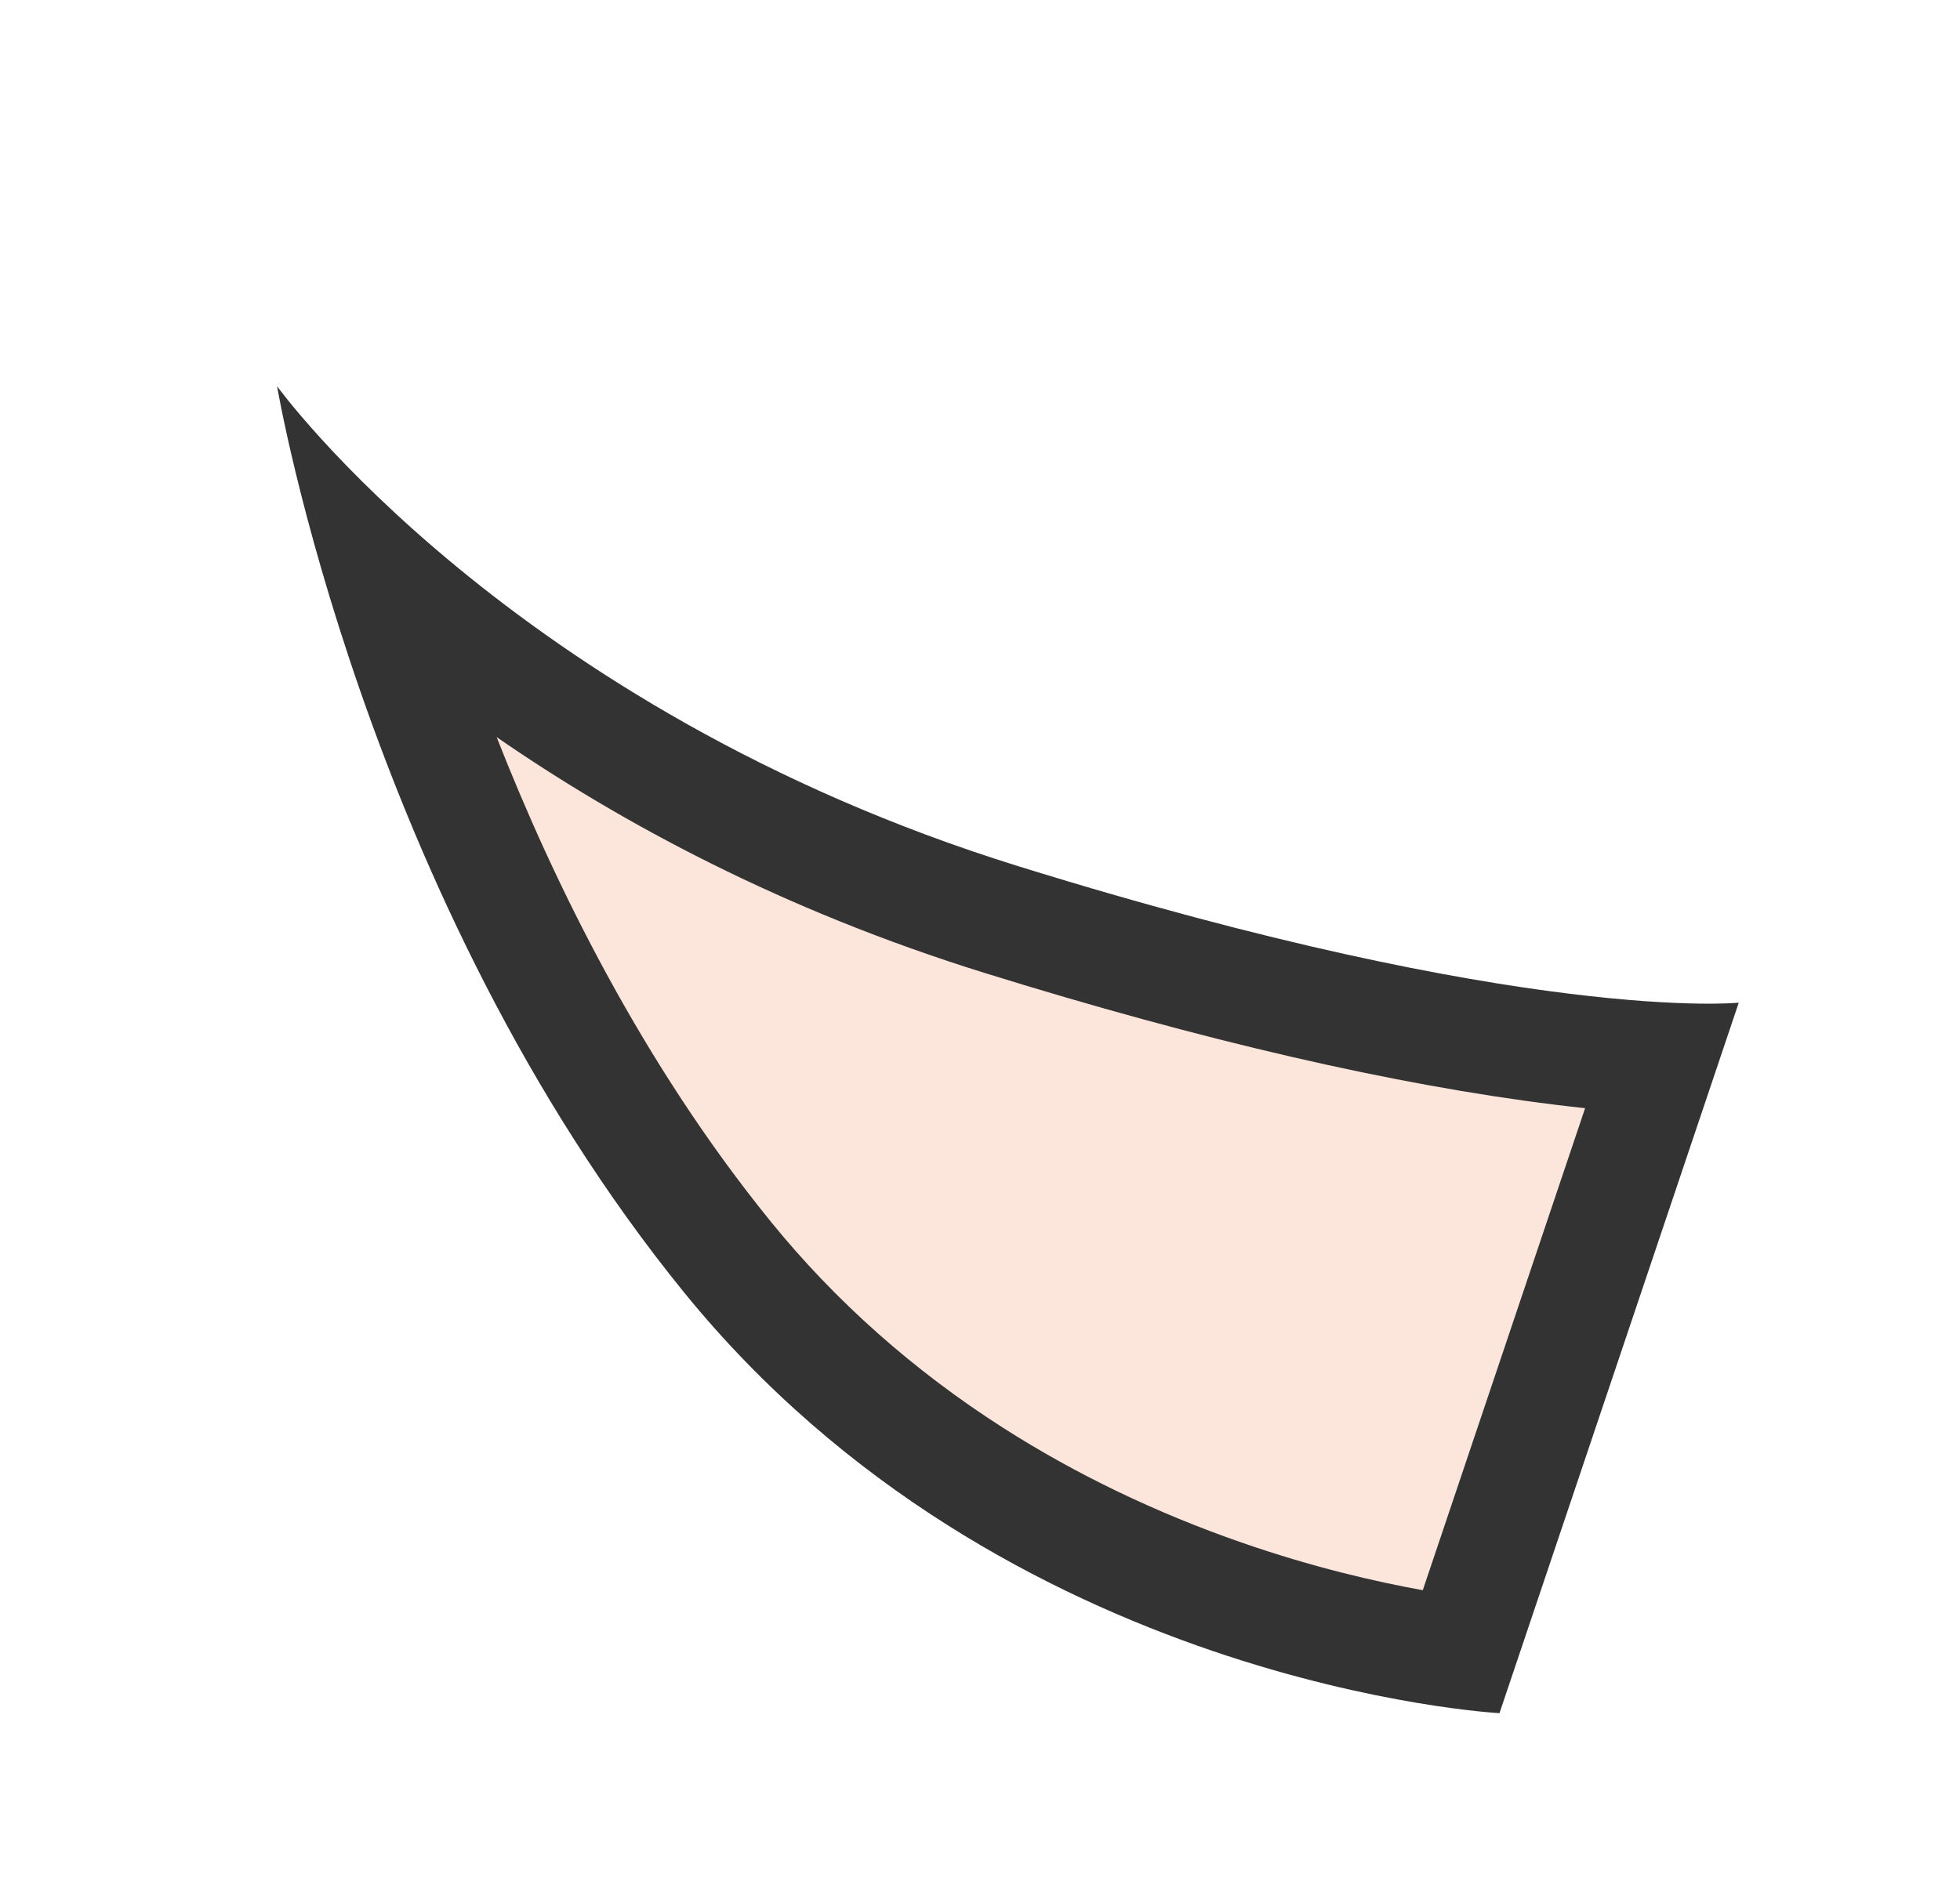 <svg xmlns="http://www.w3.org/2000/svg" width="52.525" height="50.813" viewBox="0 0 52.525 50.813">
  <g id="パス_89634" data-name="パス 89634" transform="translate(-2.697 26.864) rotate(-48)" fill="#FCE5DB">
    <path d="M 15.037 42.765 C 14.302 41.691 13.073 39.717 11.96 37.097 C 10.959 34.739 10.247 32.325 9.844 29.922 C 9.343 26.939 9.318 23.961 9.771 21.071 C 10.826 14.334 13.617 8.25 15.771 4.332 C 16.24 3.48 16.698 2.693 17.132 1.978 C 17.137 2.418 17.148 2.879 17.169 3.361 C 17.344 7.347 18.222 13.55 21.408 20.467 C 25.418 29.171 28.682 33.868 30.473 36.088 L 15.037 42.765 Z" stroke="none"/>
    <path d="M 15.991 7.141 C 14.134 10.851 12.105 15.865 11.253 21.304 C 10.828 24.015 10.849 26.812 11.313 29.615 C 11.691 31.892 12.36 34.182 13.304 36.422 C 14.086 38.281 14.932 39.802 15.604 40.886 L 28.117 35.473 C 27.967 35.267 27.813 35.049 27.653 34.821 C 25.156 31.251 22.597 26.633 20.046 21.095 C 17.665 15.927 16.506 11.133 15.991 7.141 M 19.044 -3.527 C 19.044 -3.527 16.799 6.877 22.771 19.84 C 28.742 32.803 32.973 36.641 32.973 36.641 L 14.53 44.619 C 14.53 44.619 6.181 34.298 8.289 20.839 C 10.397 7.381 19.044 -3.527 19.044 -3.527 Z" stroke="none" fill="#333"/>
  </g>
</svg>

